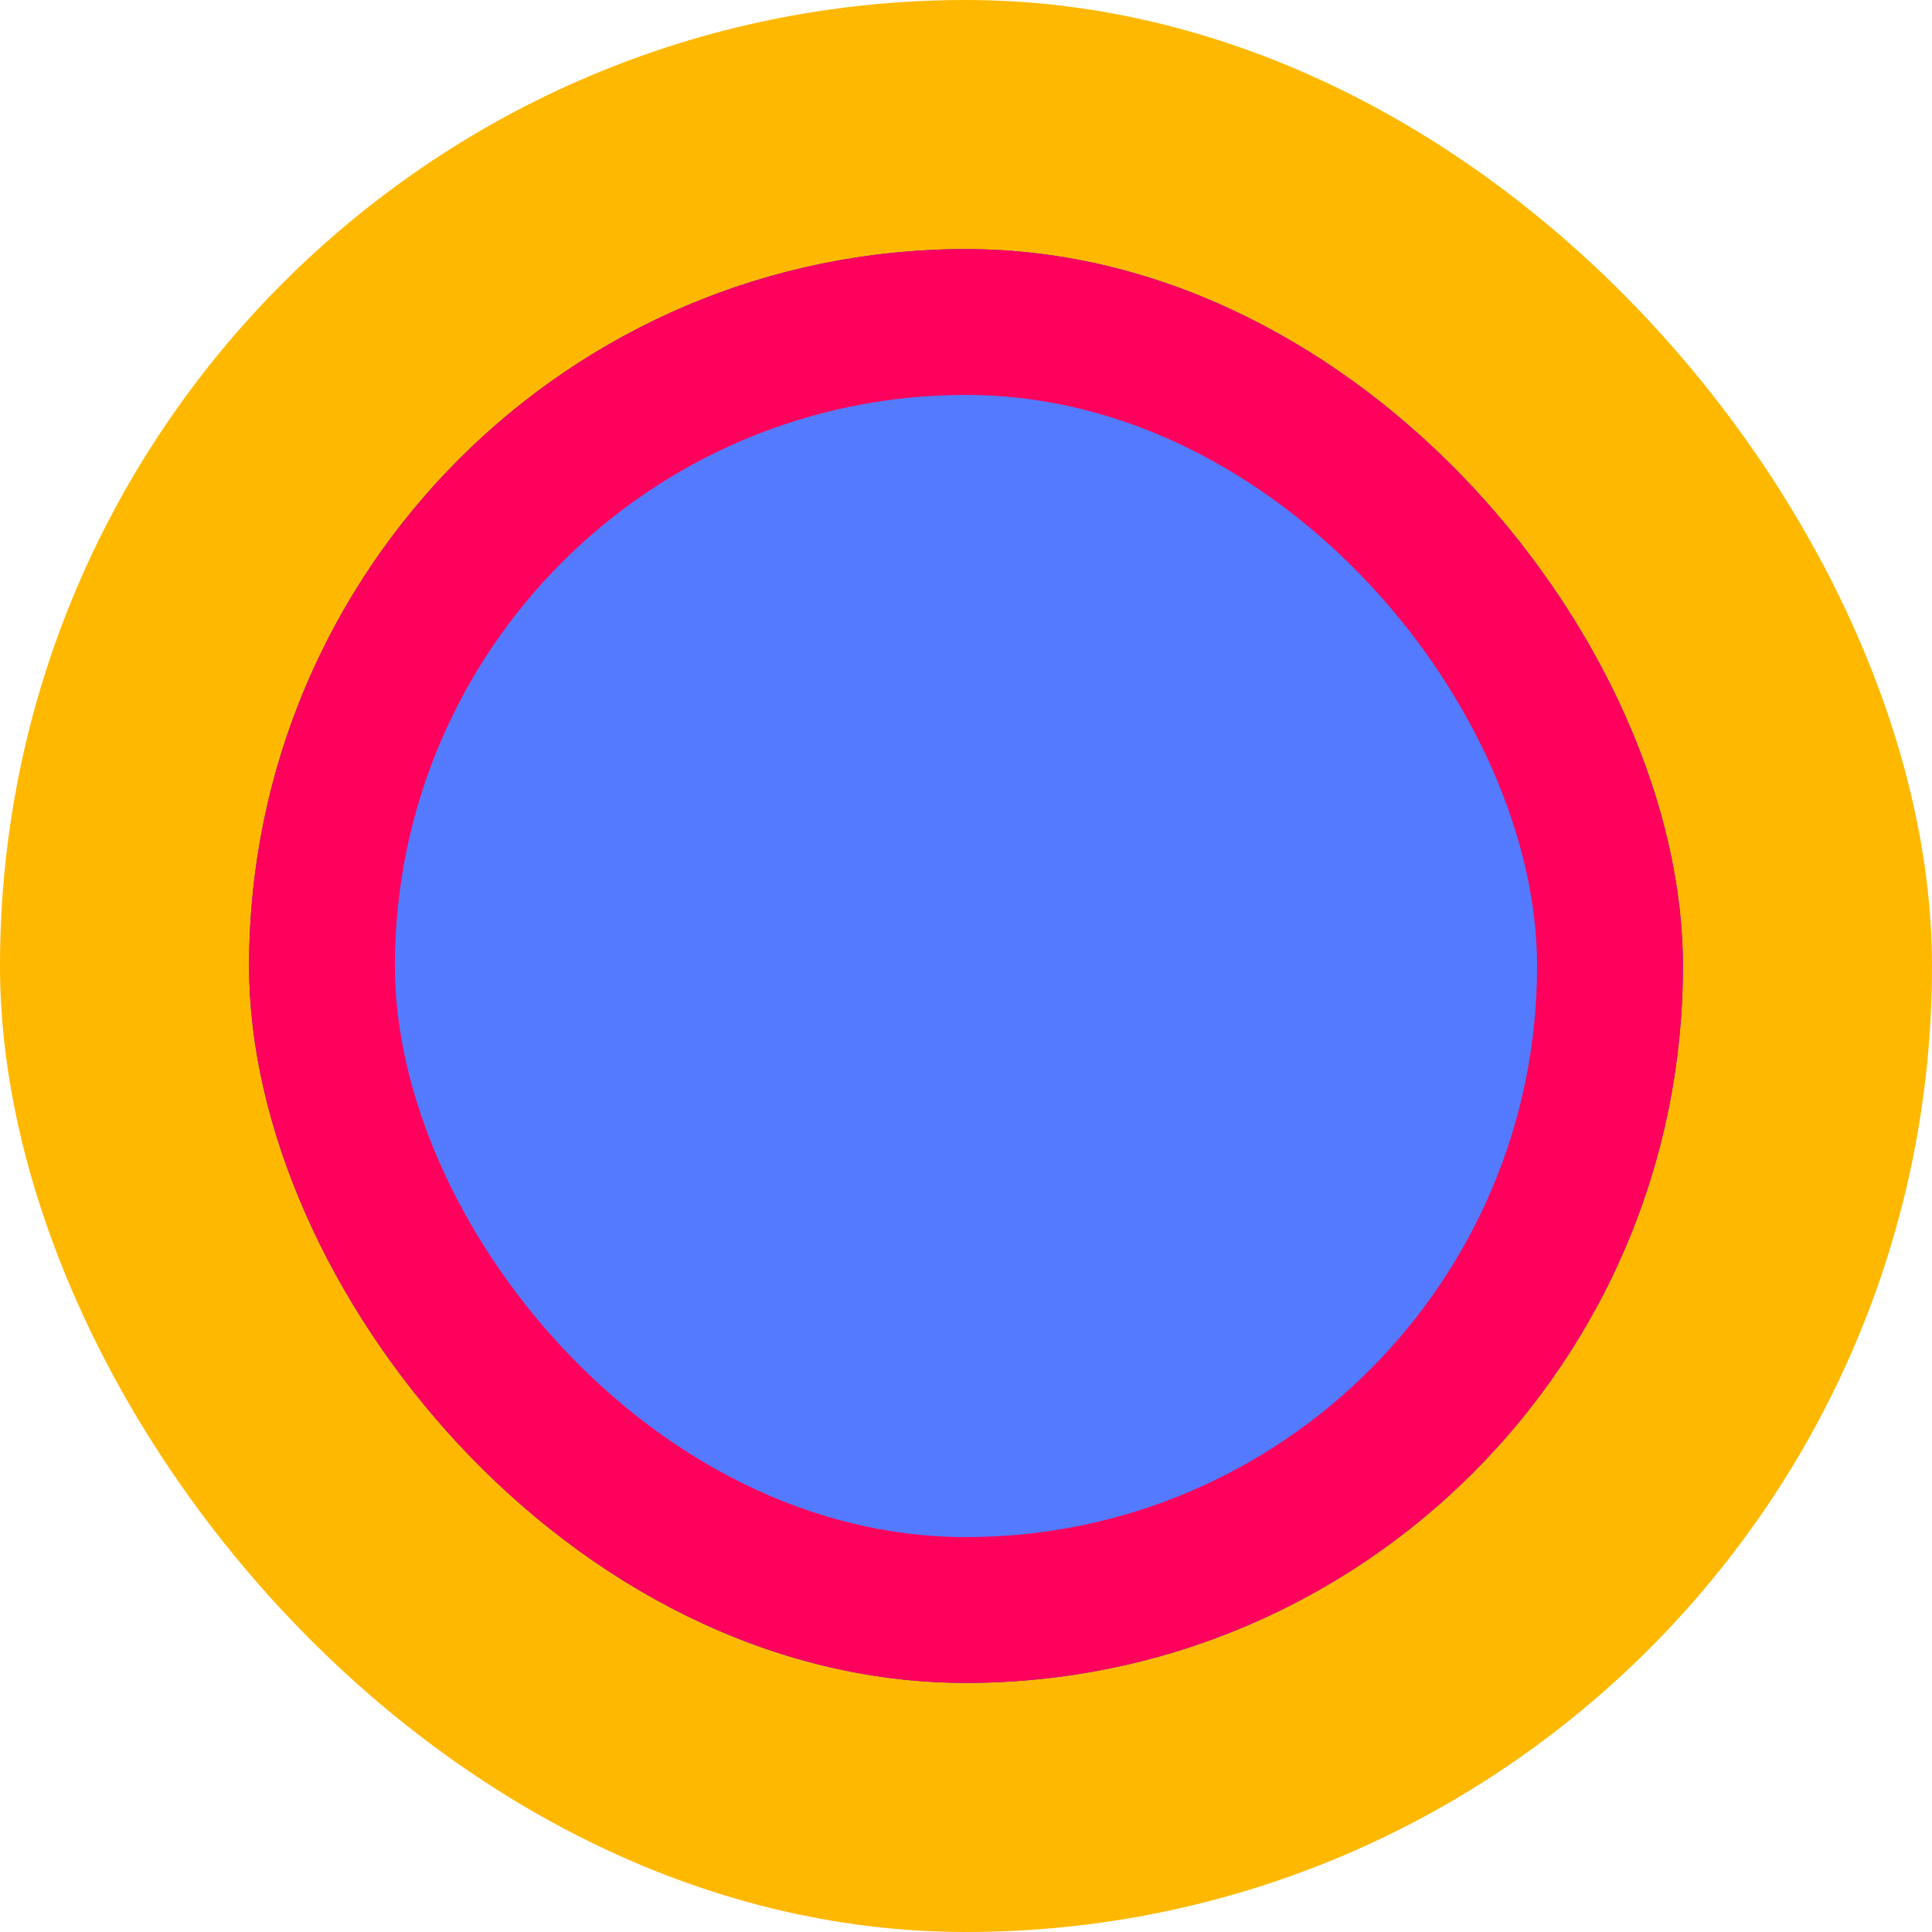 <svg width="318" height="318" viewBox="0 0 318 318" fill="none" xmlns="http://www.w3.org/2000/svg">
<rect width="318" height="318" rx="159" fill="#FFB800"/>
<rect x="41" y="41" width="236" height="236" rx="118" fill="#0038FF"/>
<rect x="41" y="41" width="236" height="236" rx="118" fill="#FF005C"/>
<rect x="65" y="65" width="188" height="188" rx="94" fill="#547AFF"/>
</svg>
